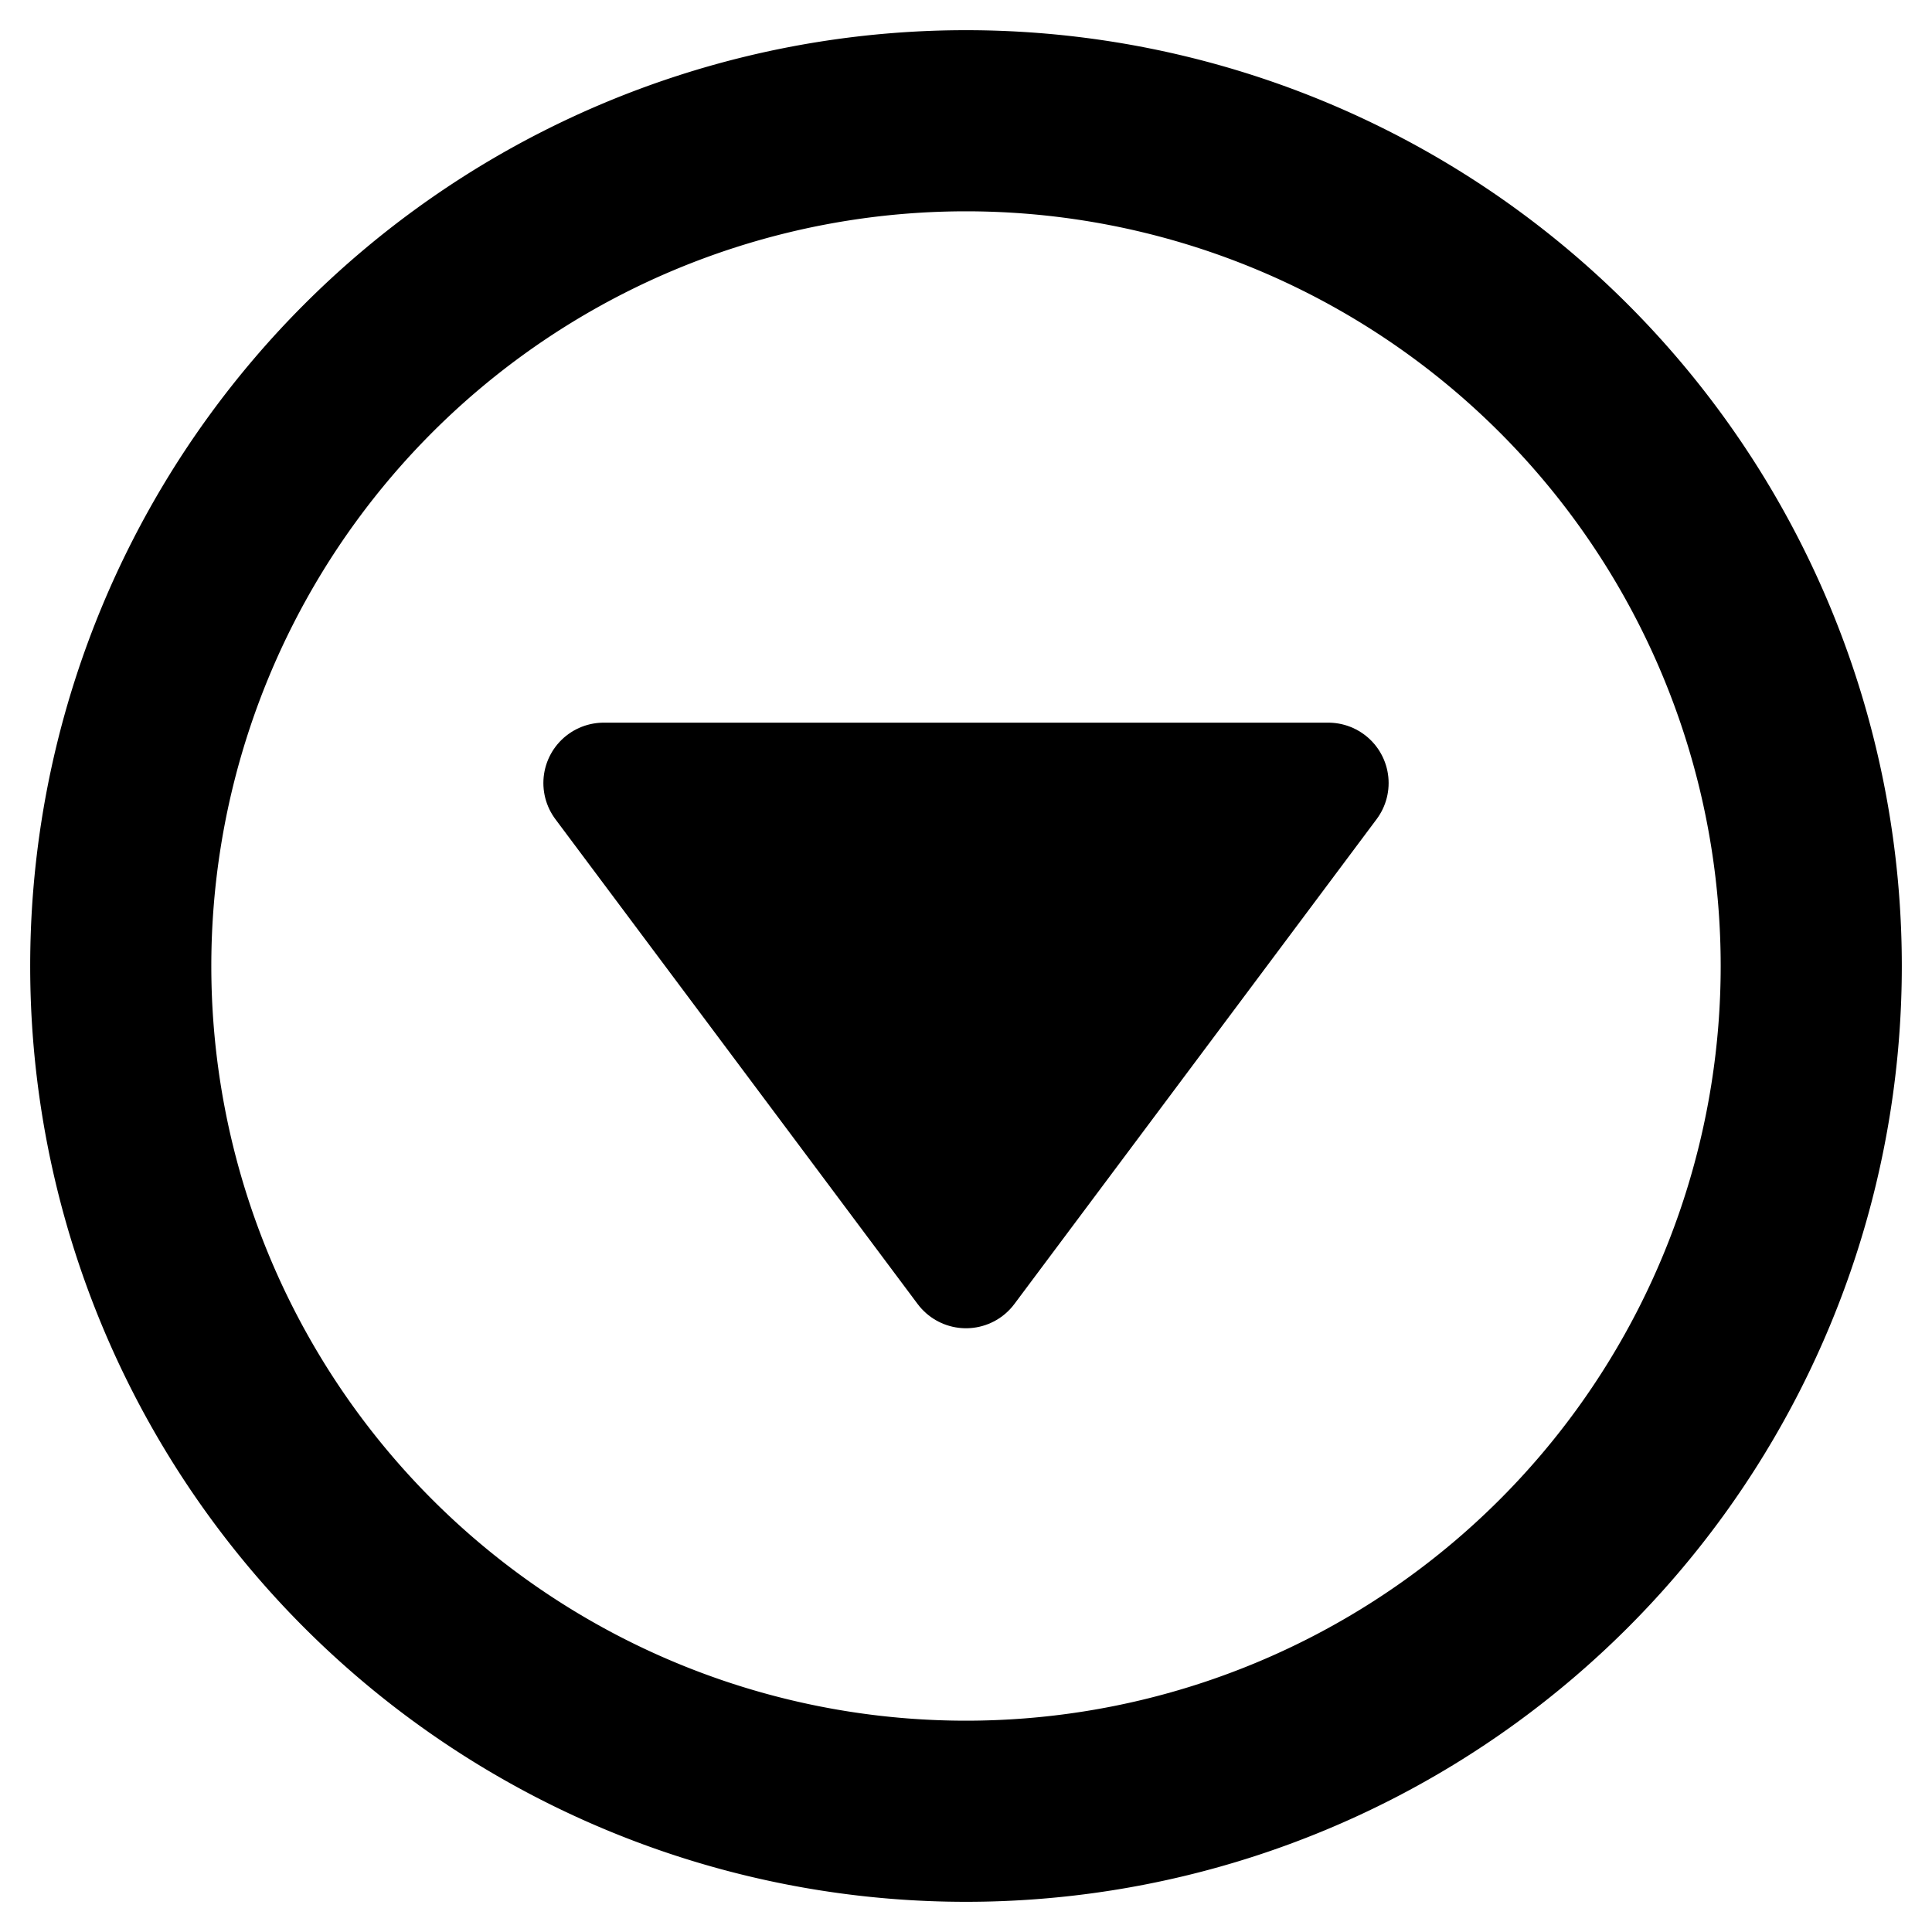 <?xml version='1.0' encoding='UTF-8' standalone='no'?>
<svg xmlns:svg='http://www.w3.org/2000/svg' xmlns='http://www.w3.org/2000/svg' id='svg4729' height='64' width='64' version='1.0'>
  <g id='icon'>
    <path d='M 60,32 A 28,28 0 1 1 4,32 28,28 0 1 1 60,32 z' id='path3157' style='fill:none;stroke:#000000;stroke-width:6;stroke-linecap:round;stroke-linejoin:round;stroke-miterlimit:4;stroke-opacity:1;stroke-dasharray:none'/>
    <path id='rect2815' d='M 20,25.939 44,25.939 32,42 20,25.939 z' style='fill:#000000;fill-opacity:1;stroke:#000000;stroke-width:4;stroke-linecap:round;stroke-linejoin:round;stroke-miterlimit:4;stroke-dashoffset:2.4;stroke-opacity:1'/>
  </g>
</svg>